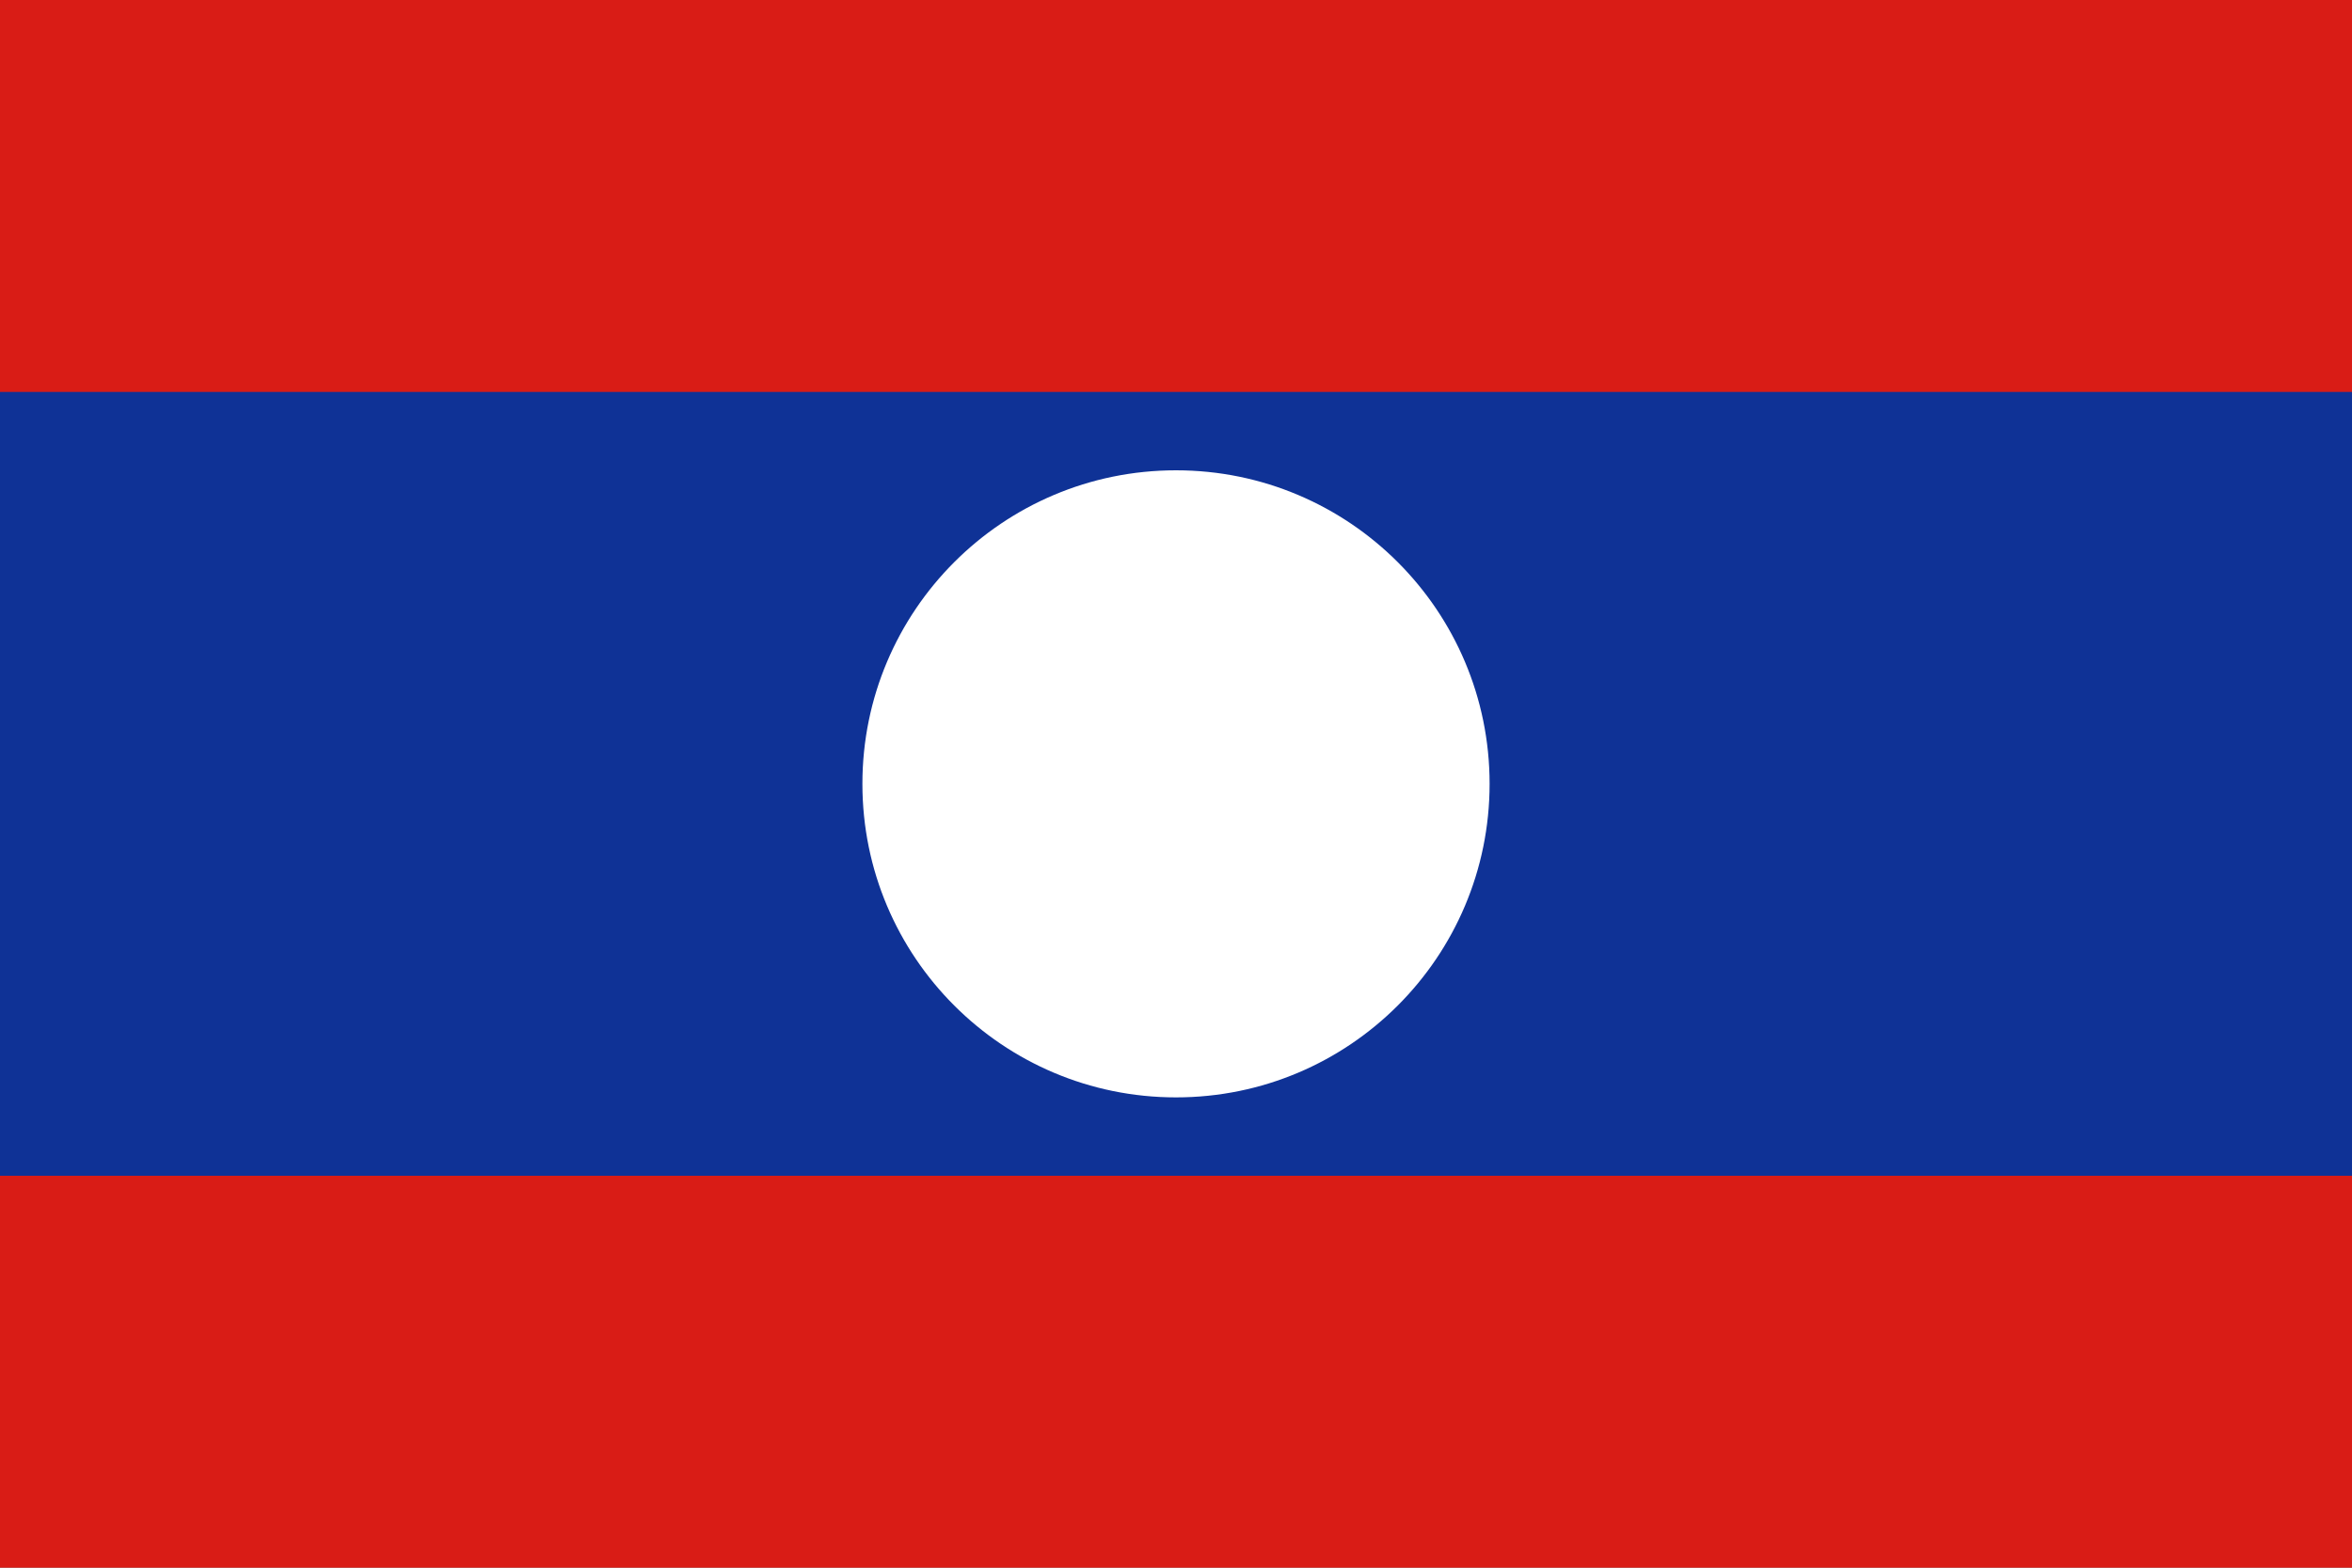 <svg width="180" height="120" viewBox="0 0 180 120" fill="none" xmlns="http://www.w3.org/2000/svg">
<rect x="0" y="0" width="180" height="120" fill="#808080" stroke="none"/>
<g clip-path="url(#clip0_307_51276)">
<path d="M0 0H180V120H0V0Z" fill="#D91C16"/>
<path d="M0 30H180V90H0V30Z" fill="#0F3296"/>
<path d="M90 84C103.255 84 114 73.255 114 60C114 46.745 103.255 36 90 36C76.745 36 66 46.745 66 60C66 73.255 76.745 84 90 84Z" fill="white"/>
</g>
<defs>
<clipPath id="clip0_307_51276">
<rect width="180" height="120" fill="white"/>
</clipPath>
</defs>
</svg>
